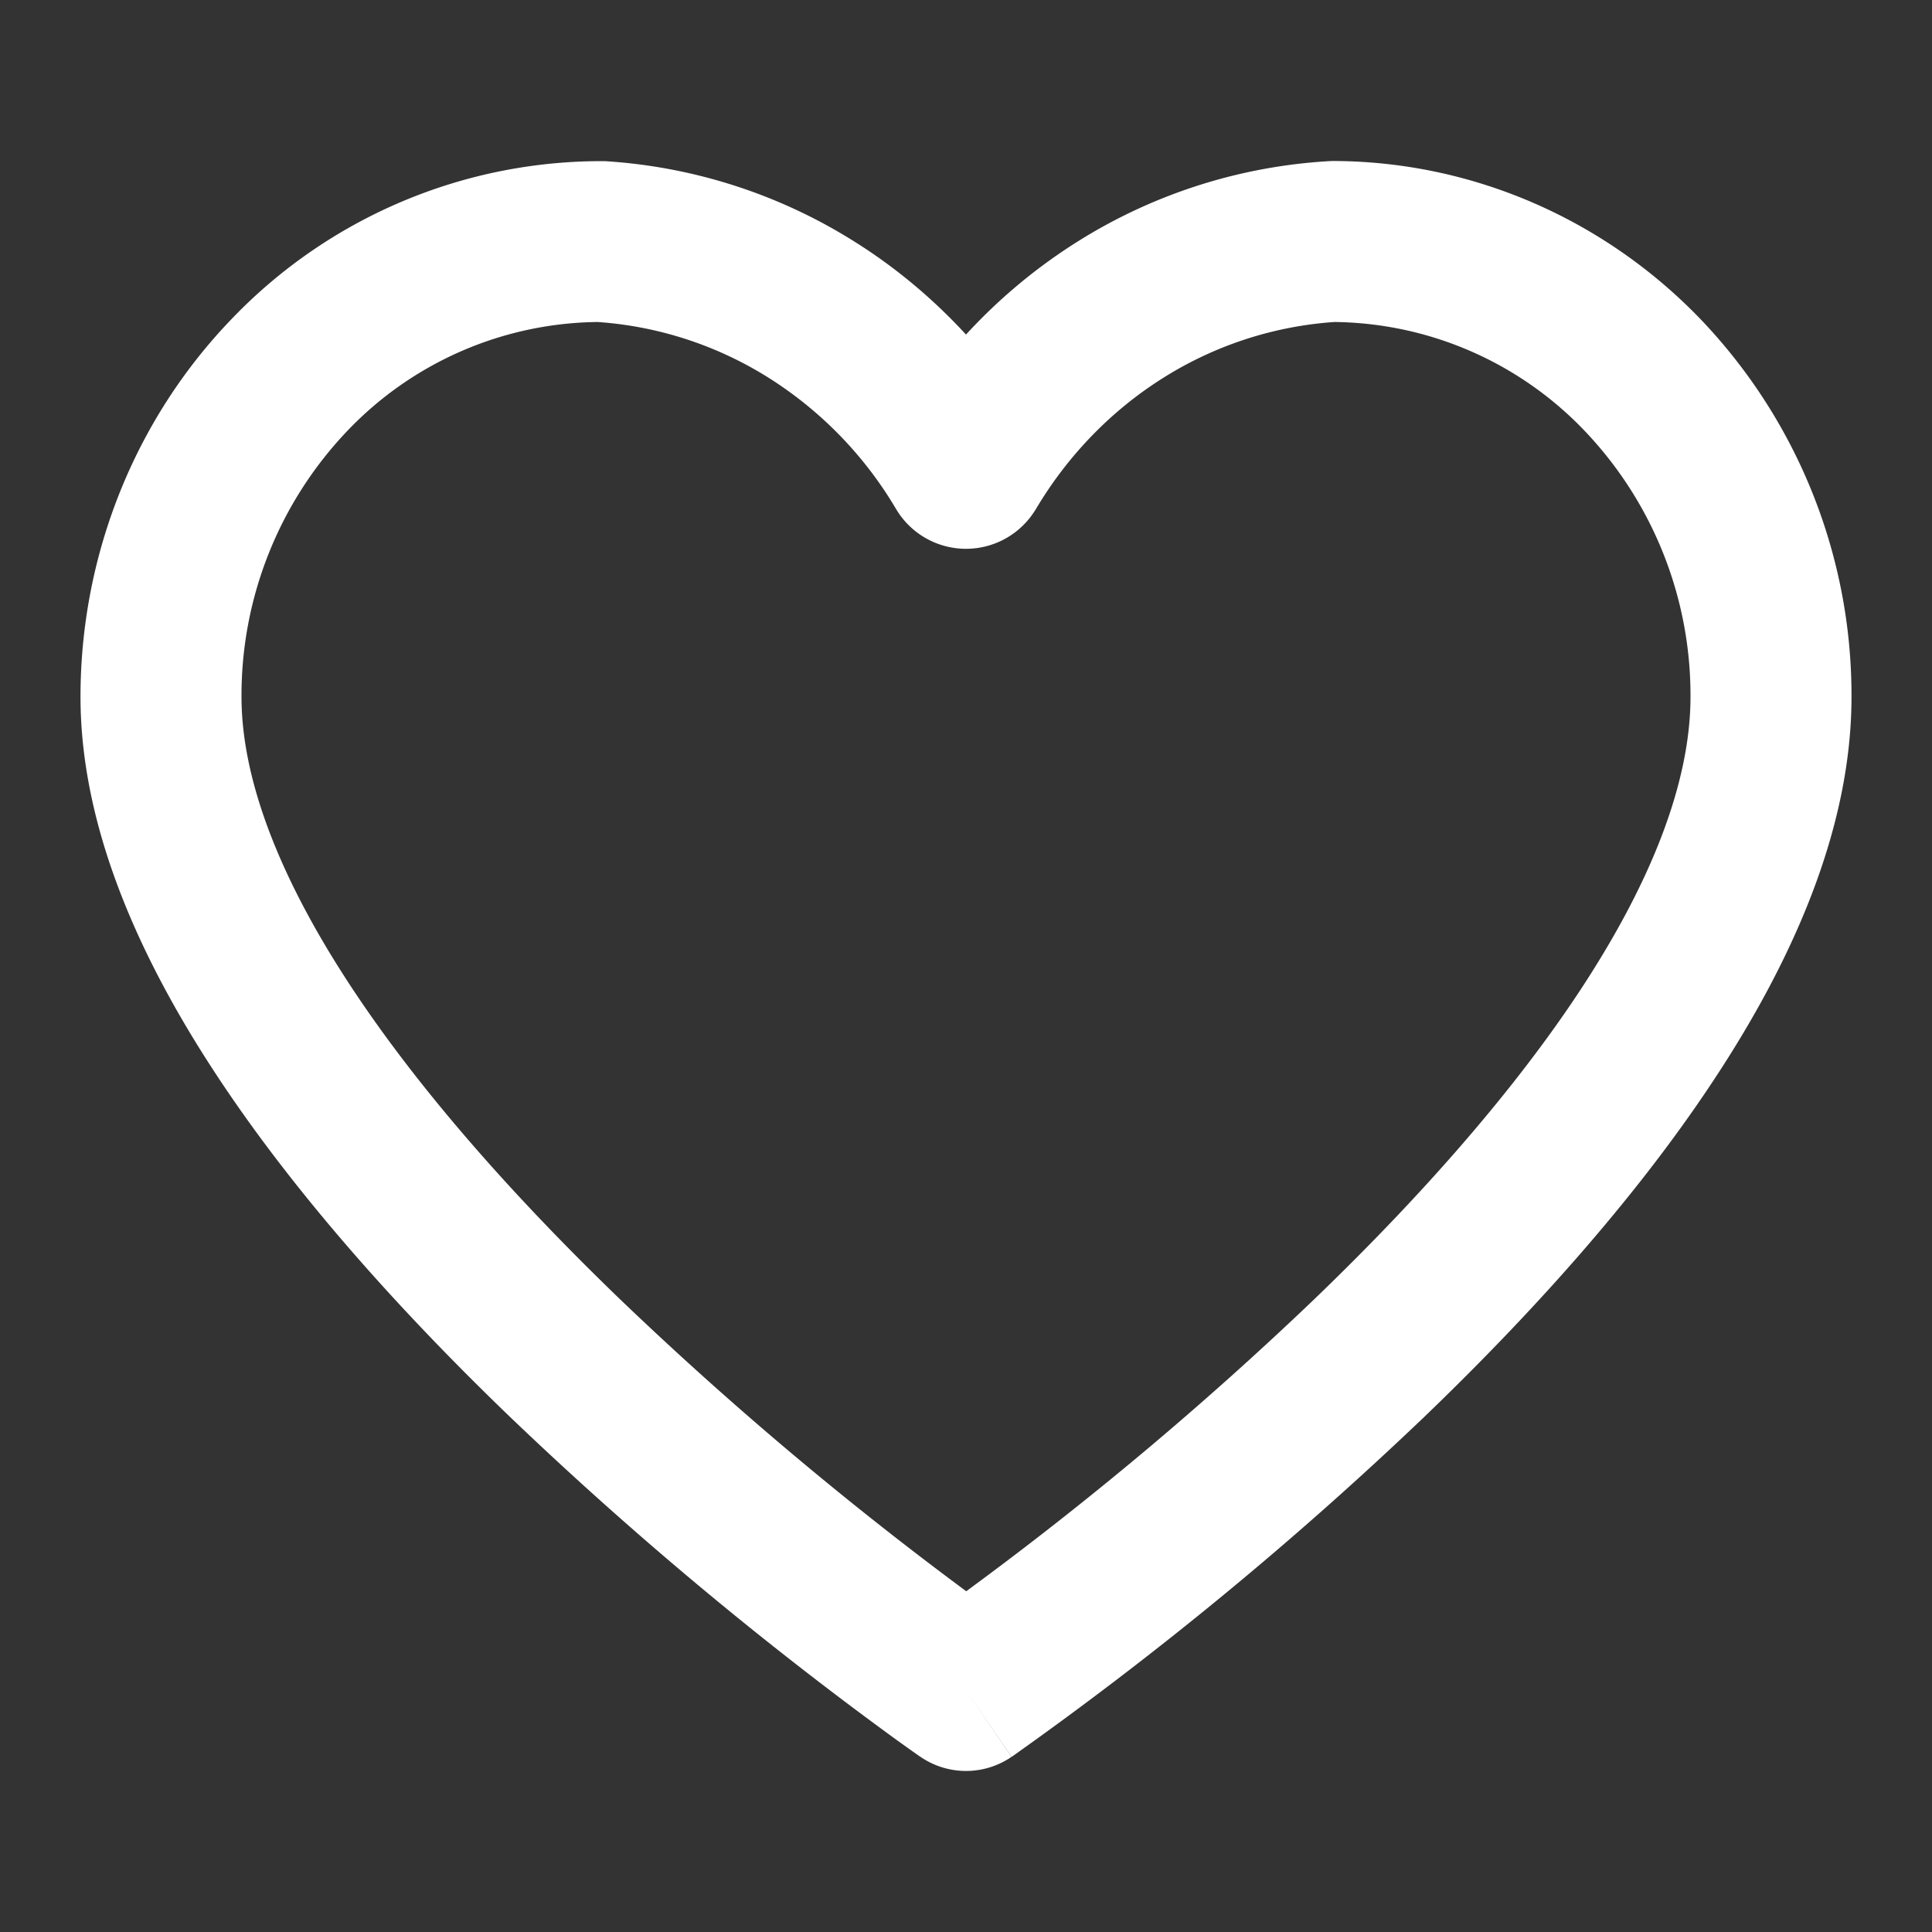 <svg width="24" height="24" fill="none" xmlns="http://www.w3.org/2000/svg"><rect width="100%" height="100%" fill="#333333" stroke="none"/><path fill-rule="evenodd" clip-rule="evenodd" d="M2.878 3.962a6.358 6.358 0 0 1 4.637-1.96 6.58 6.58 0 0 1 3.075.984c.522.324.995.719 1.41 1.17a6.764 6.764 0 0 1 1.41-1.17A6.58 6.58 0 0 1 16.546 2c1.723 0 3.369.71 4.576 1.962A6.762 6.762 0 0 1 23 8.655c0 1.655-.747 3.309-1.73 4.79-.992 1.498-2.299 2.927-3.577 4.156a45.462 45.462 0 0 1-5.093 4.2l-.024.017-.007.004-.002.001L12 21l-.57.821-.003-.002-.007-.004-.024-.017a23.864 23.864 0 0 1-.417-.3 46.419 46.419 0 0 1-4.673-3.925c-1.278-1.233-2.583-2.664-3.576-4.158C1.749 11.94 1 10.294 1 8.655c0-1.754.672-3.442 1.878-4.693zM12 21l-.57.821a1 1 0 0 0 1.136.003L12 21zm.003-1.233a43.462 43.462 0 0 0 4.304-3.609c1.222-1.174 2.415-2.489 3.297-3.818C20.497 10.993 21 9.736 21 8.655a4.762 4.762 0 0 0-1.317-3.305A4.36 4.36 0 0 0 16.576 4a4.58 4.58 0 0 0-2.11.684c-.644.401-1.19.958-1.59 1.627l-.006.01a1.101 1.101 0 0 1-.087.124 1.01 1.01 0 0 1-1.653-.124l-.006-.01a4.829 4.829 0 0 0-1.59-1.627A4.58 4.58 0 0 0 7.424 4a4.36 4.36 0 0 0-3.107 1.35A4.762 4.762 0 0 0 3 8.655c0 1.06.501 2.308 1.395 3.653.882 1.327 2.077 2.645 3.3 3.825a44.396 44.396 0 0 0 4.308 3.634zm-.844-14.482l.004-.006-.004.006zm1.678-.006c.01.016.013.022.004.006l-.004-.006z" fill="#fff"/></svg>